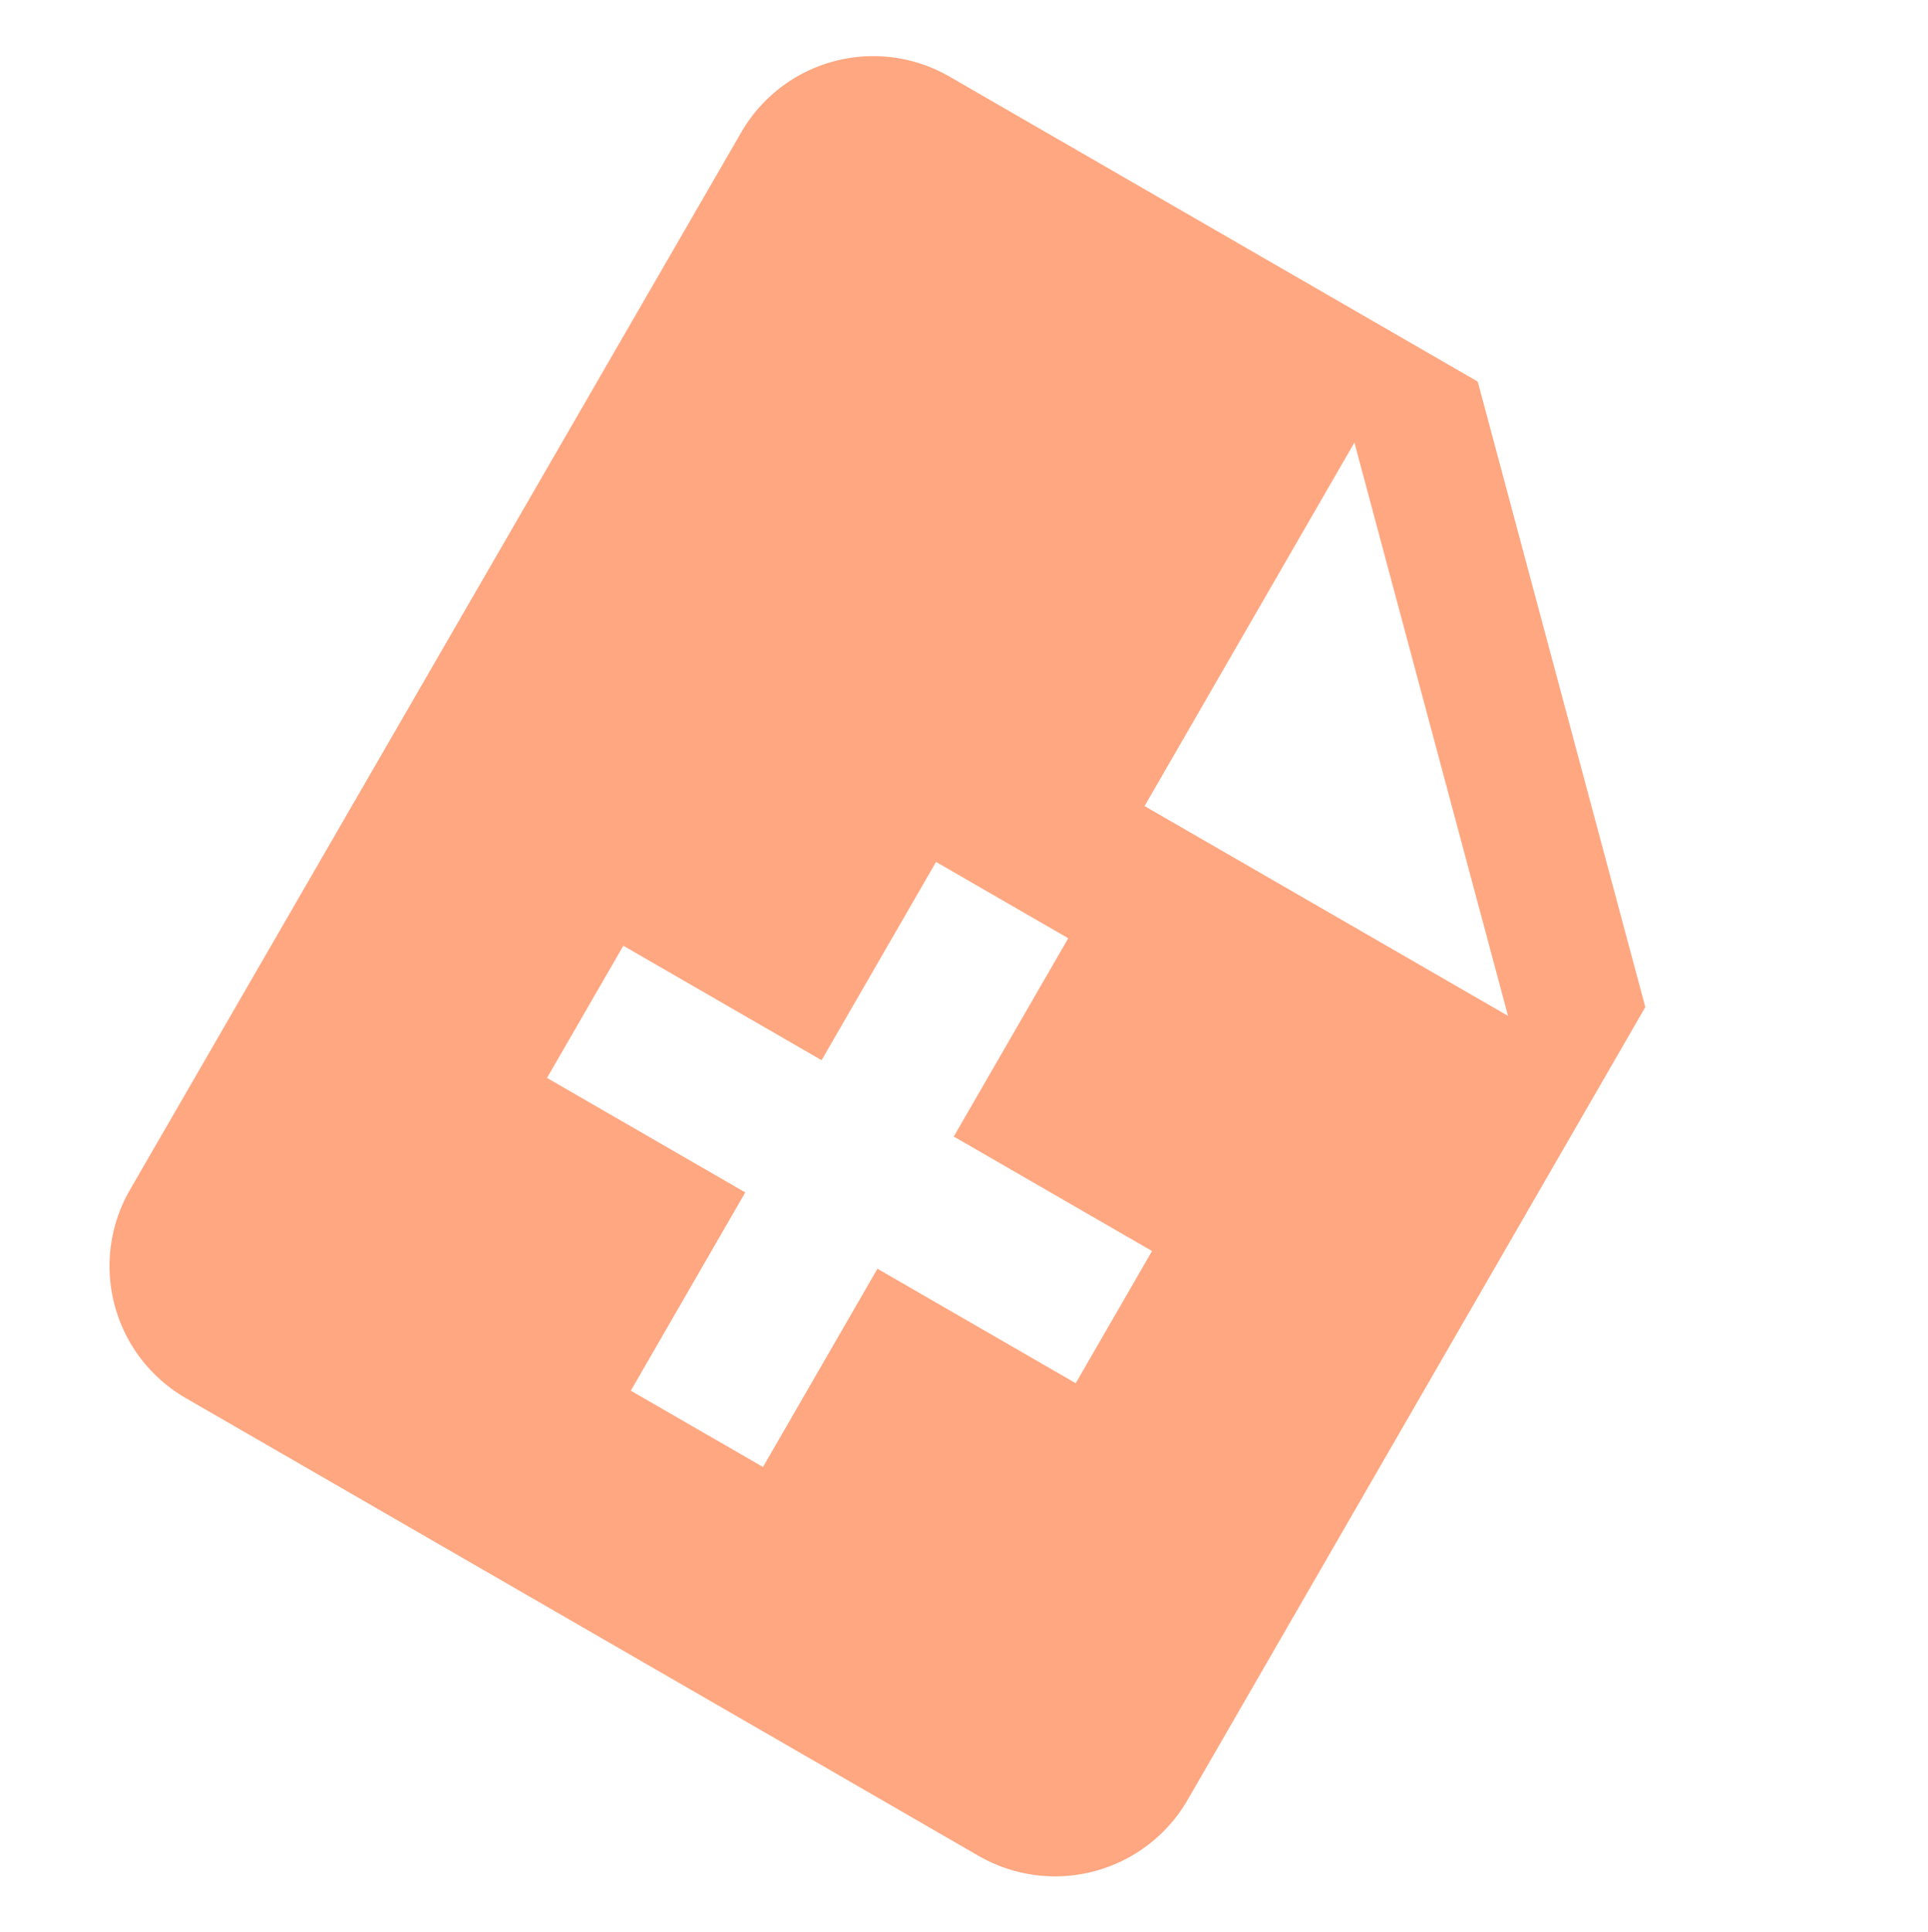 <svg xmlns="http://www.w3.org/2000/svg" width="80.644" height="80.821" viewBox="0 0 100.644 106.821">
  <path id="Icon_material-note-add" data-name="Icon material-note-add" d="M48.188,3H14.438a8.426,8.426,0,0,0-8.4,8.438L6,78.938a8.426,8.426,0,0,0,8.4,8.438H65.063A8.462,8.462,0,0,0,73.5,78.938V28.313Zm8.438,59.063H43.969V74.719H35.531V62.063H22.875V53.625H35.531V40.969h8.438V53.625H56.625ZM43.969,32.531V9.328l23.2,23.2Z" transform="translate(38.491 -5.598) rotate(30)" fill="#ffa781"/>
</svg>
